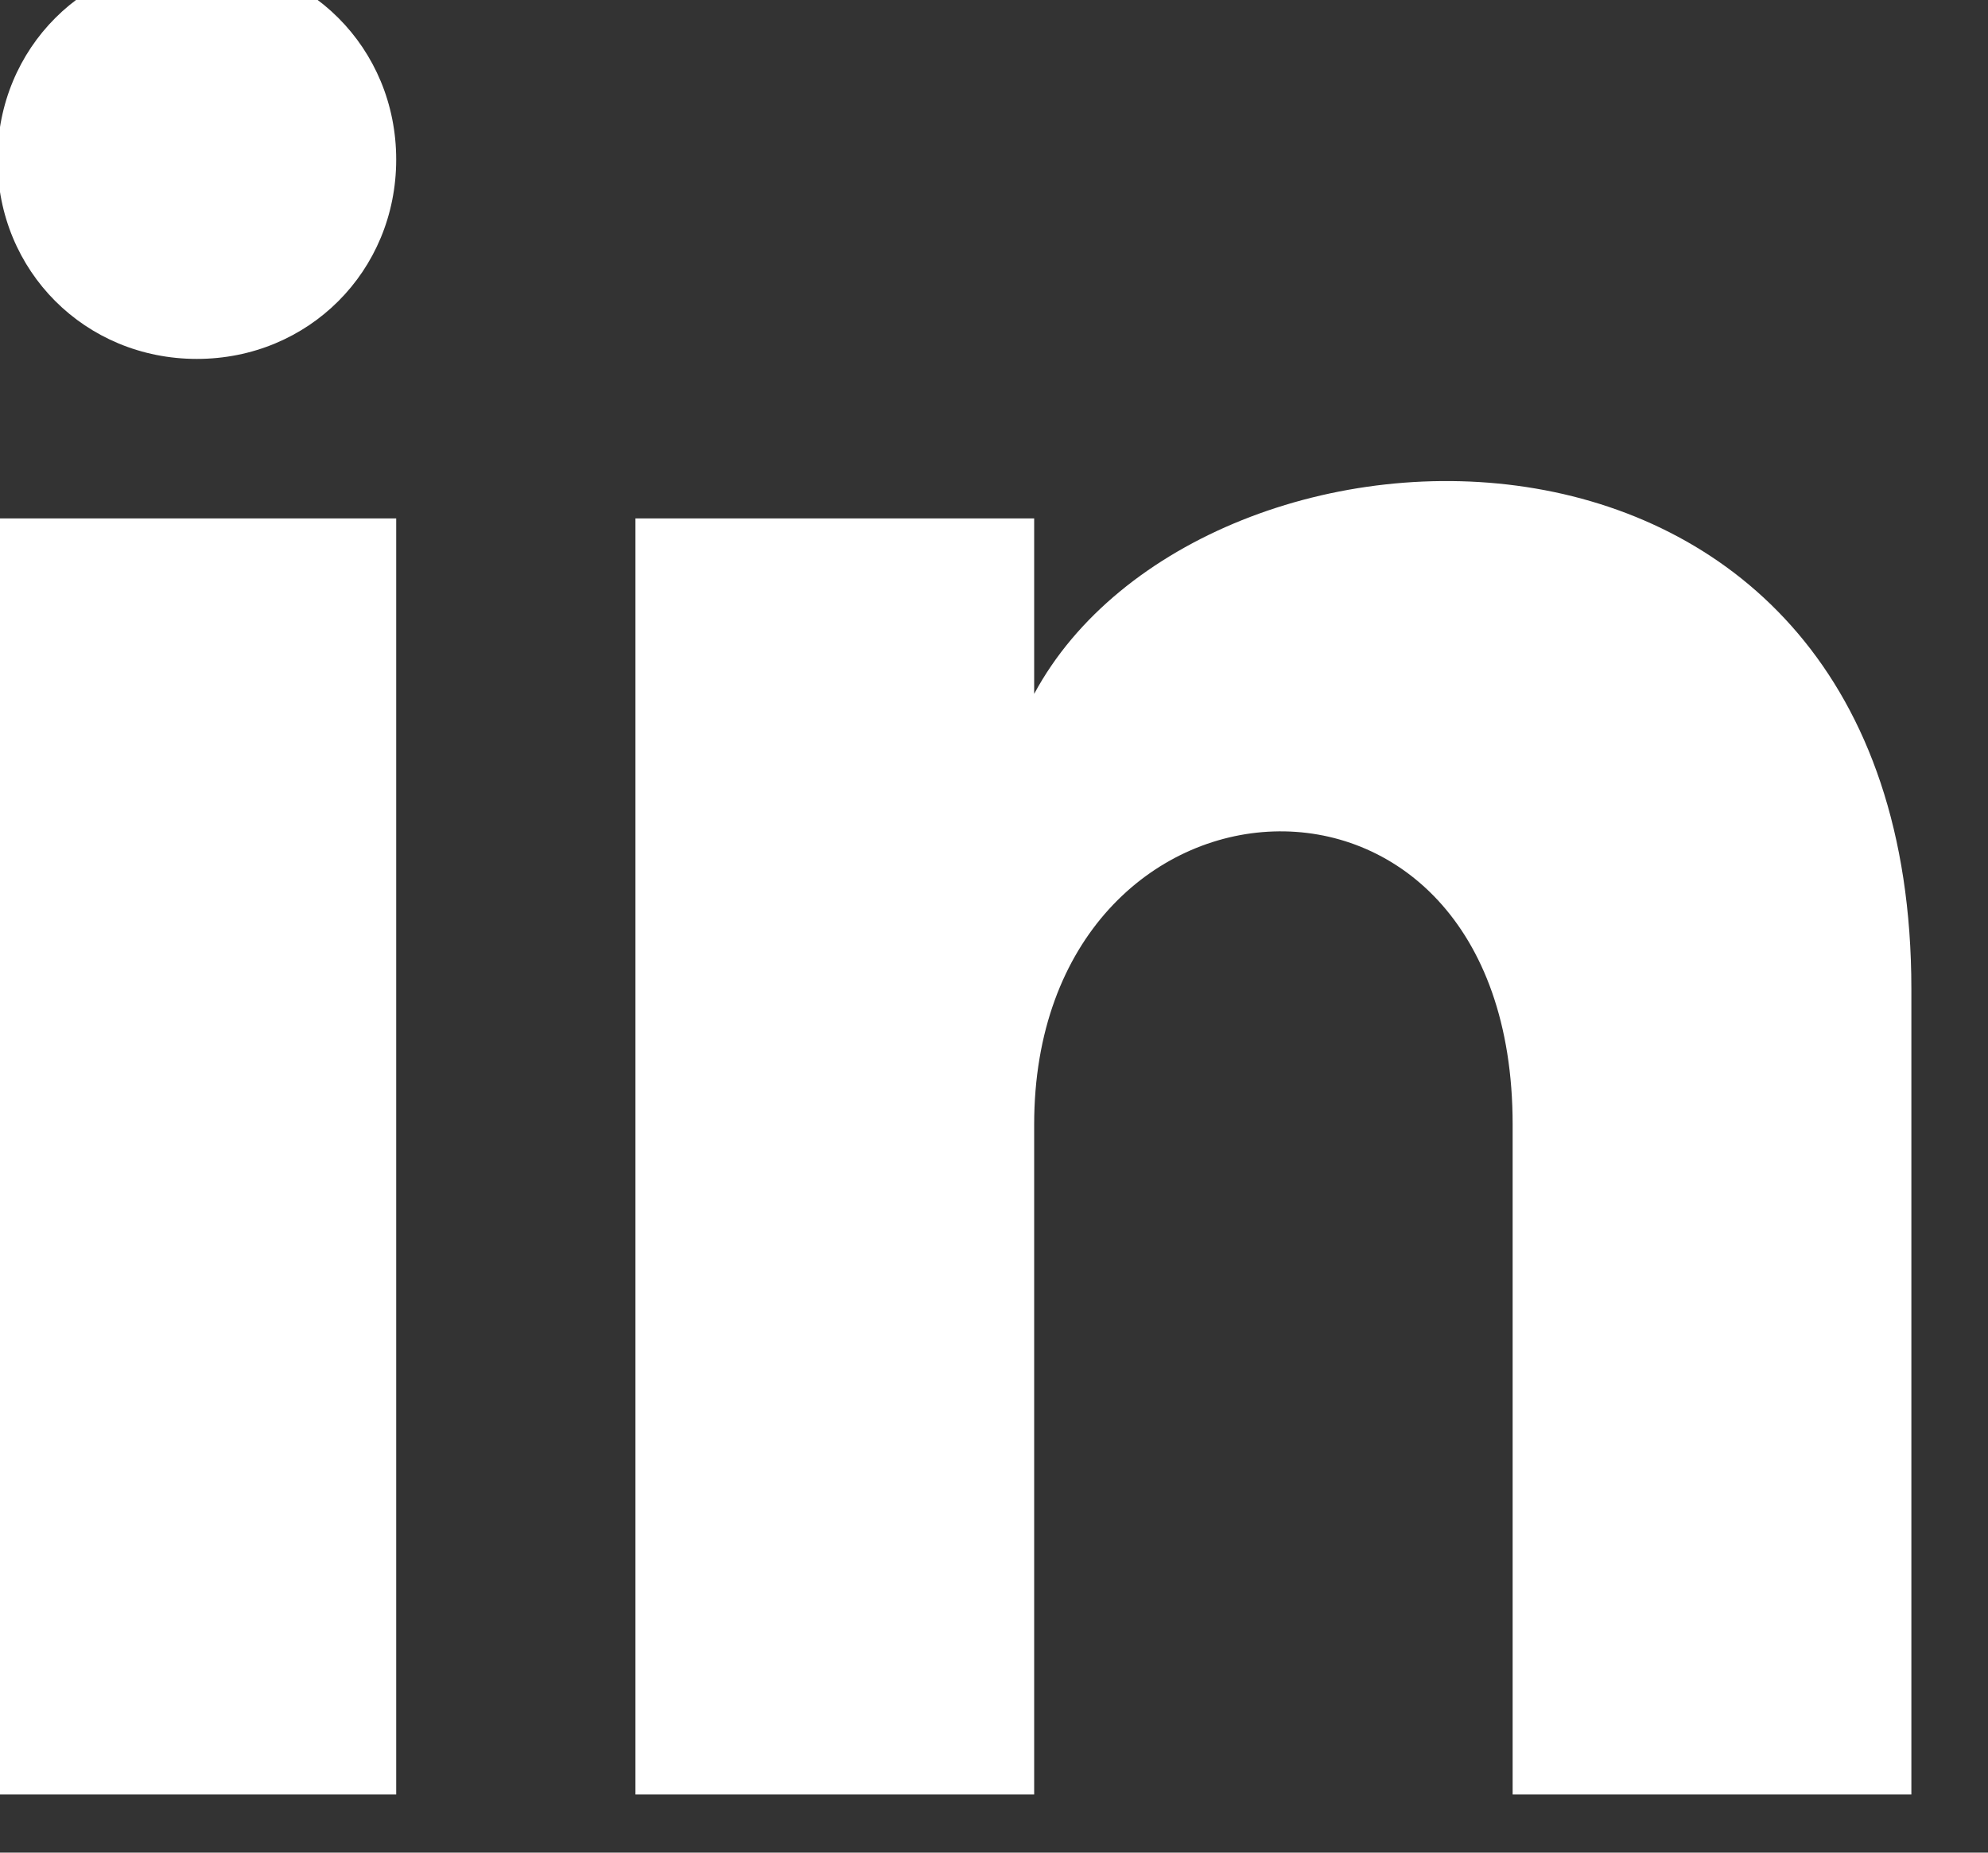 <svg width="44" height="41" viewBox="1 1 44 41" fill="none" xmlns="http://www.w3.org/2000/svg">
	<rect x="1" y="1" width="44" height="41" fill="#333333" stroke="none"/>
	<path d="M9.769 4.531C9.769 7.002 7.828 8.943 5.357 8.943C2.886 8.943 0.944 7.002 0.944 4.531C0.944 2.06 2.886 0.118 5.357 0.118C7.828 0.118 9.769 2.06 9.769 4.531ZM9.769 12.473H0.944V40.713H9.769V12.473ZM23.889 12.473H15.064V40.713H23.889V25.887C23.889 17.592 34.479 16.886 34.479 25.887V40.713H43.304V22.887C43.304 8.943 27.596 9.473 23.889 16.356V12.473Z" fill="white" />
</svg>
